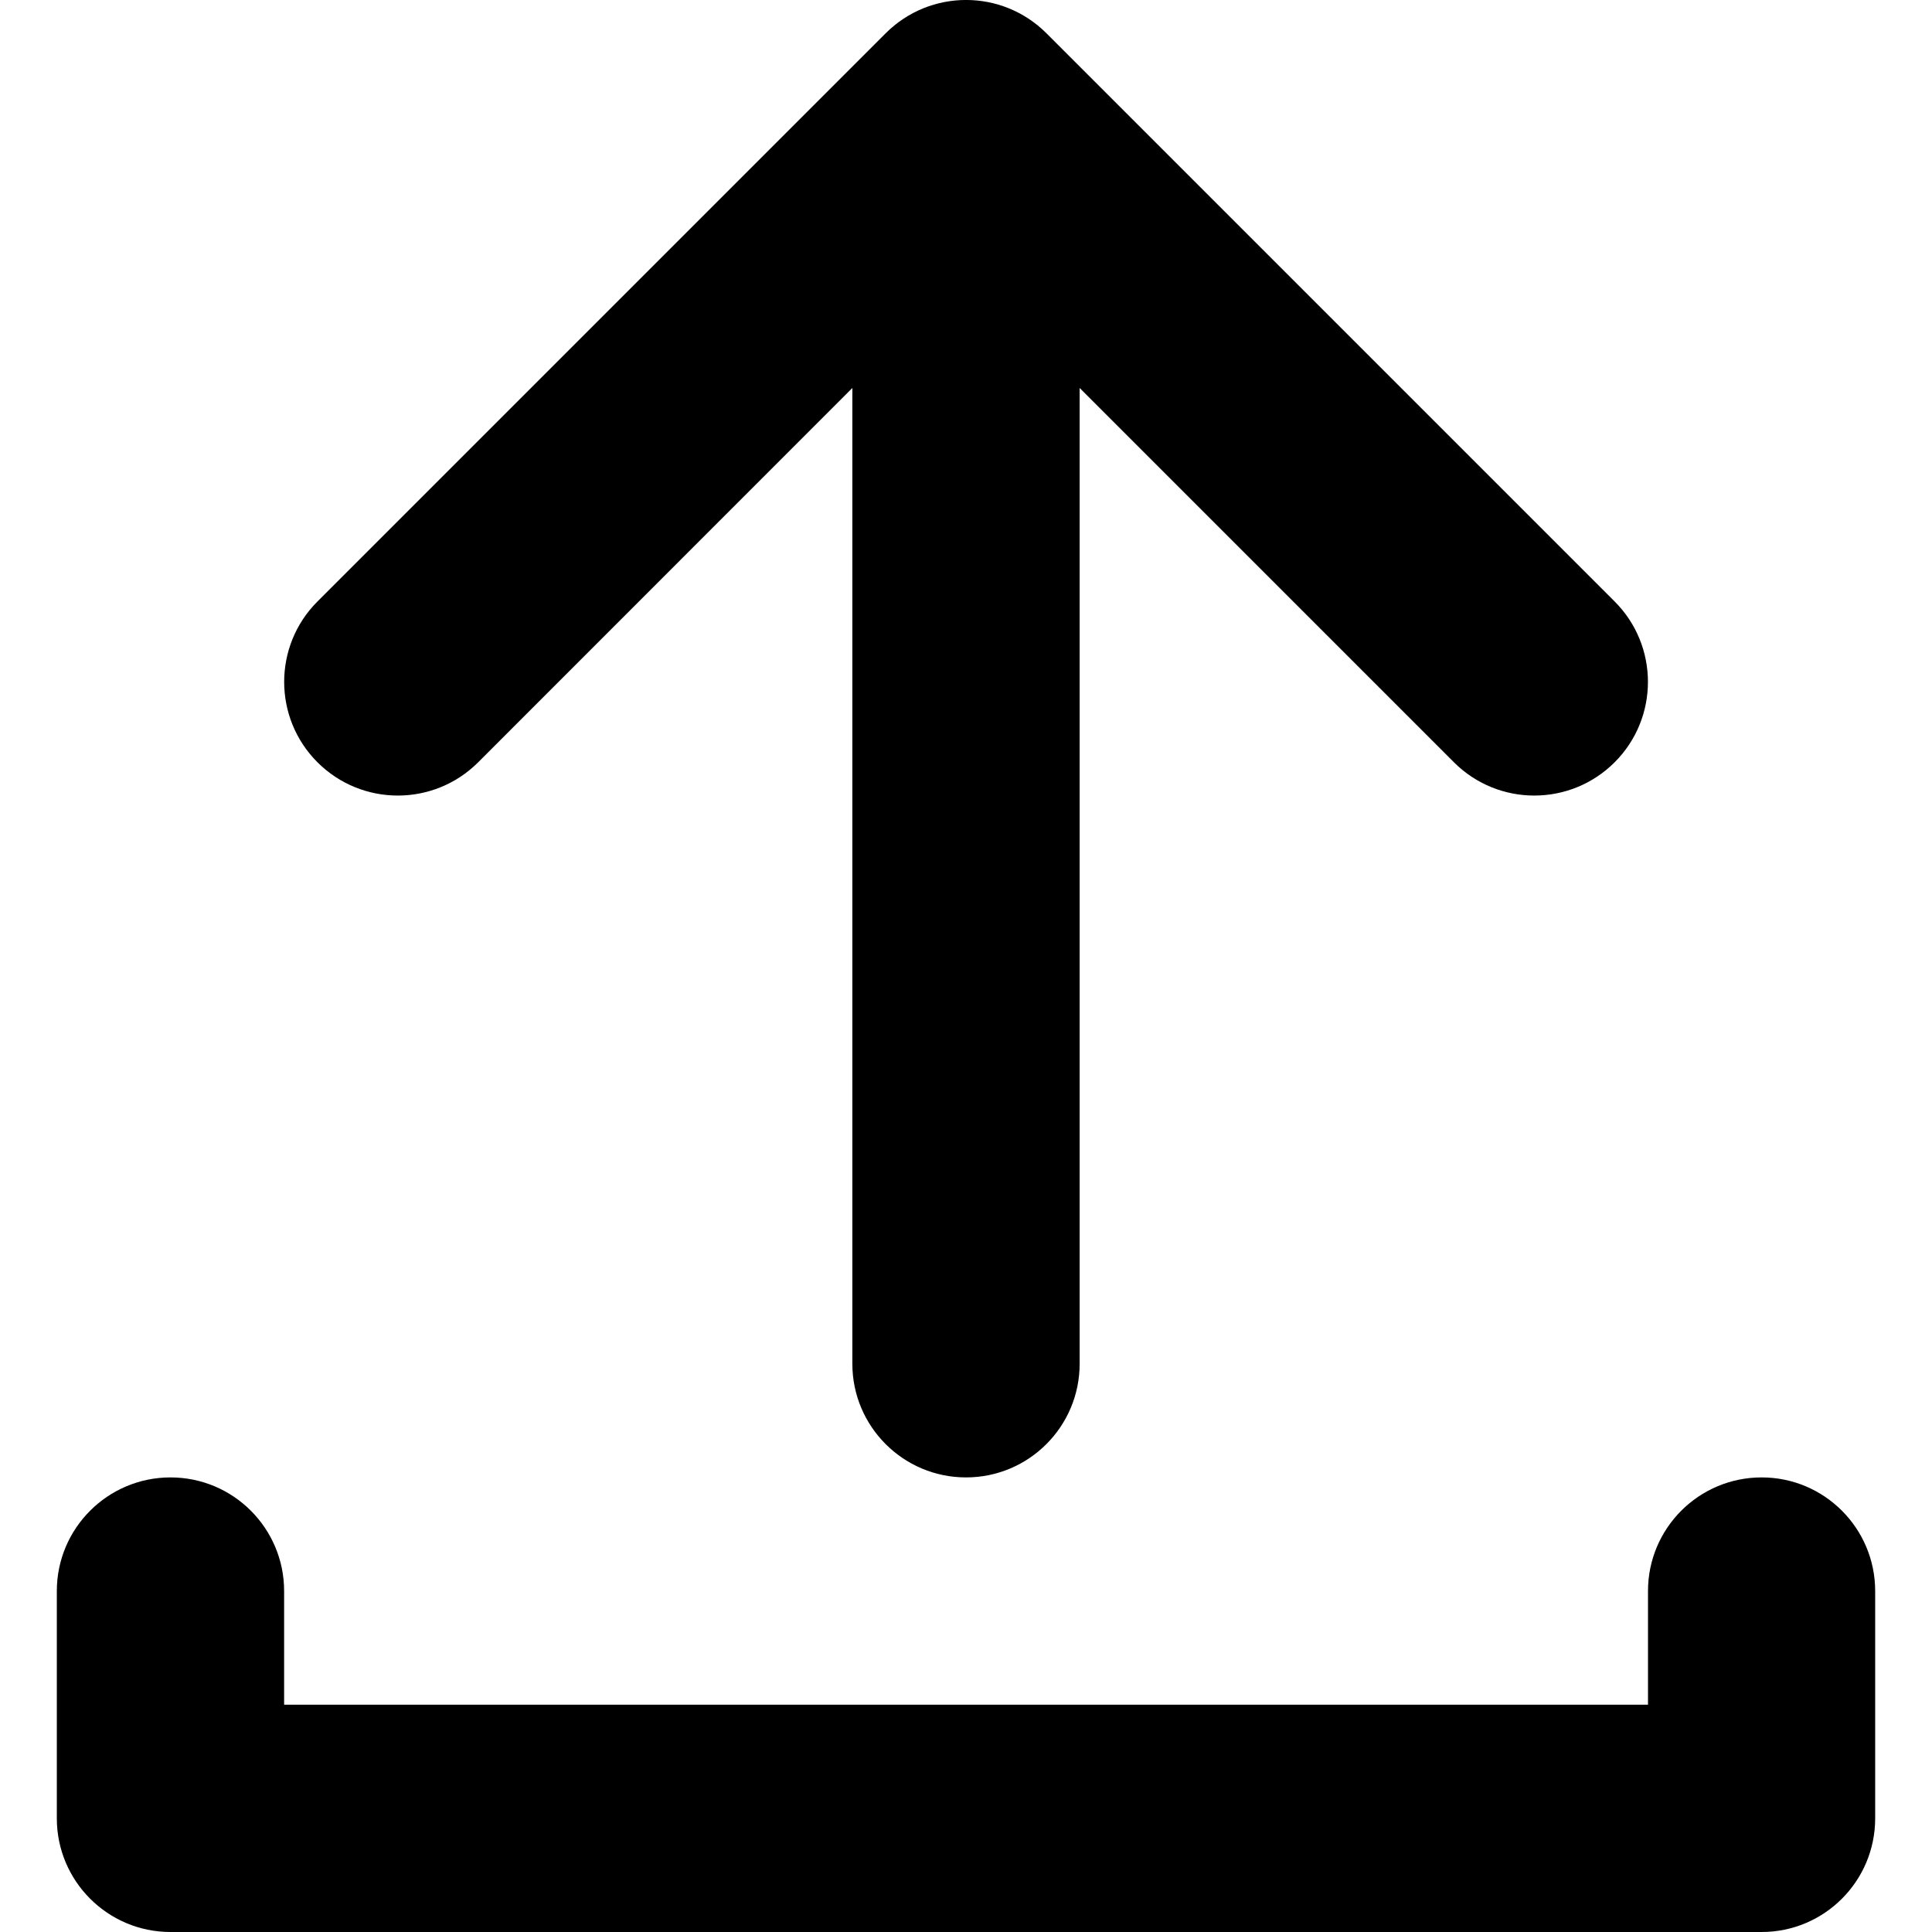 <svg width="17" height="17" viewBox="0 0 17 17" fill="none" xmlns="http://www.w3.org/2000/svg">
<path d="M1.5 13C2.053 13 2.5 13.448 2.5 14V15H14.501V14C14.501 13.448 14.948 13 15.501 13C16.053 13 16.5 13.448 16.5 14V16C16.5 16.552 16.053 17 15.501 17H1.5C0.948 17 0.5 16.552 0.5 16L0.5 14C0.5 13.448 0.948 13 1.5 13Z" fill="black"/>
<path d="M9.208 0.293L14.208 5.293C14.598 5.683 14.598 6.317 14.208 6.707C13.817 7.098 13.184 7.098 12.793 6.707L9.5 3.414V12C9.5 12.552 9.053 13 8.5 13C7.948 13 7.5 12.552 7.5 12V3.414L4.208 6.707C3.817 7.098 3.184 7.098 2.793 6.707C2.403 6.317 2.403 5.683 2.793 5.293L7.793 0.293C8.184 -0.098 8.817 -0.098 9.208 0.293Z" fill="black"/>
</svg>
